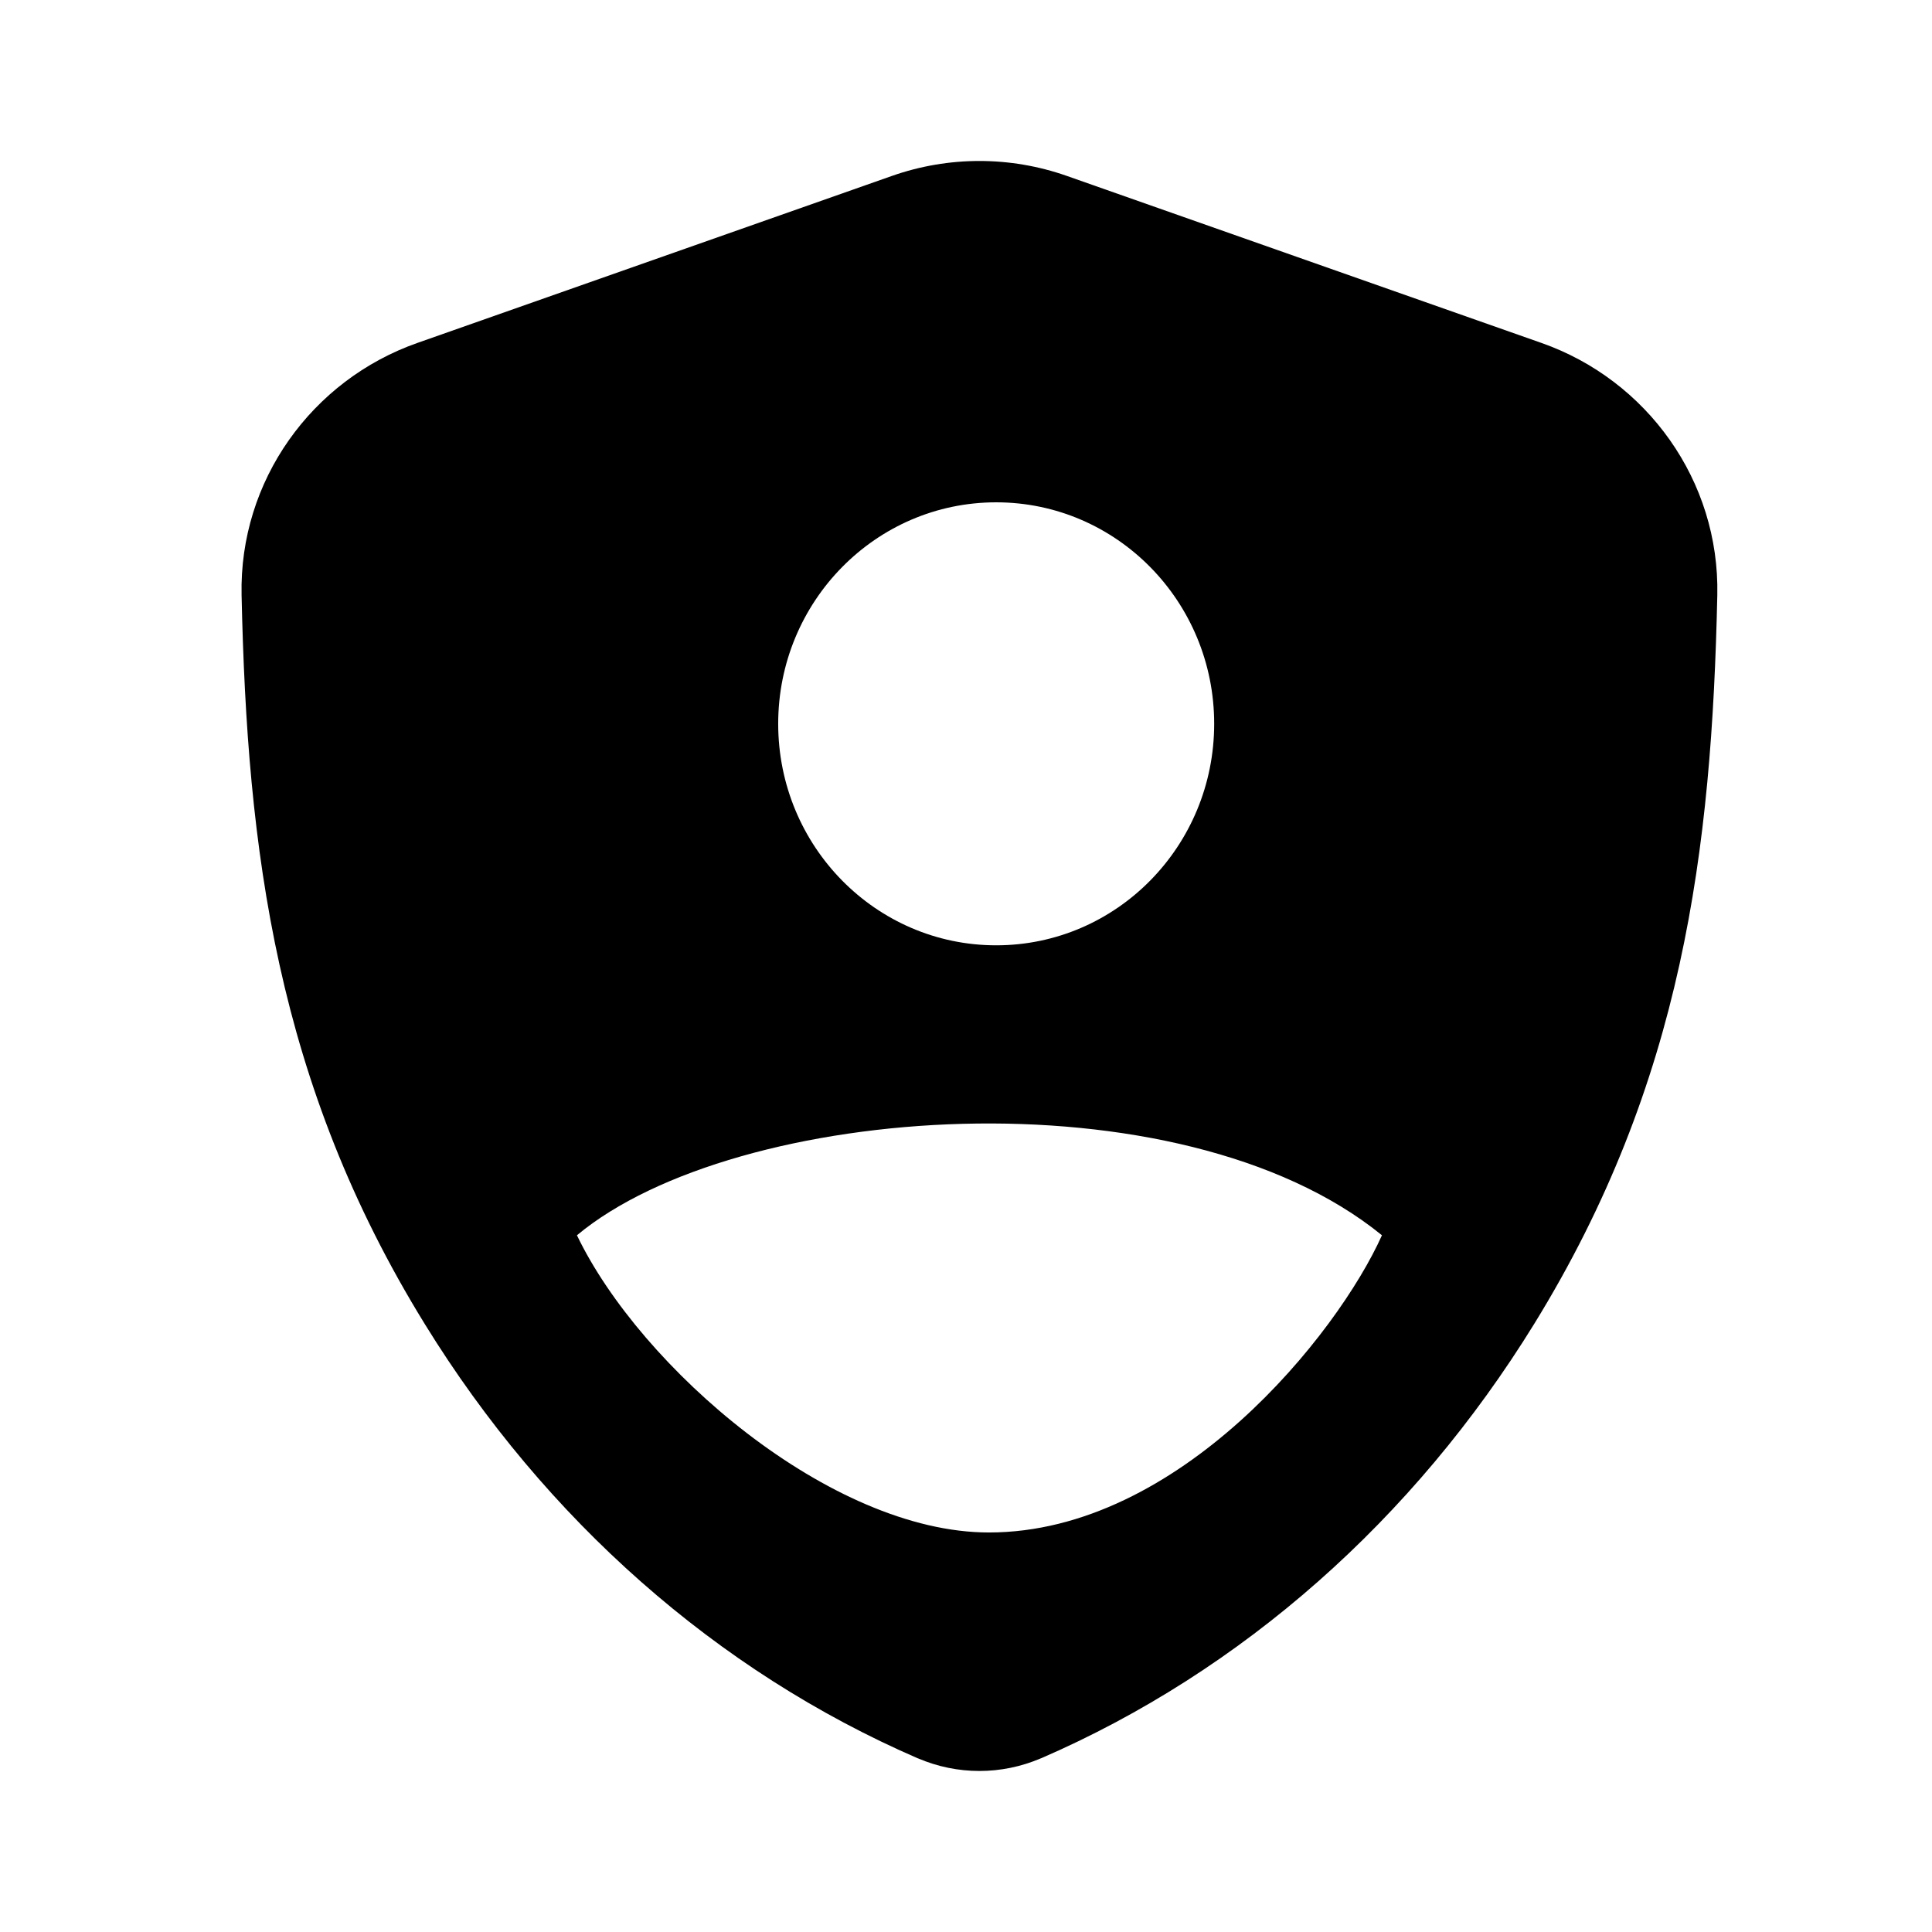 <svg viewBox="0 0 24 24" xmlns="http://www.w3.org/2000/svg">
    <path fill-rule="evenodd" clip-rule="evenodd" d="M13.252 2.185C12.549 1.938 11.784 1.938 11.081 2.185L5.185 4.26C3.873 4.721 2.97 5.972 3.001 7.393C3.07 10.559 3.43 13.455 5.279 16.451C6.775 18.877 8.905 20.76 11.4 21.842L11.404 21.843C11.893 22.052 12.44 22.052 12.929 21.843L12.933 21.842C15.431 20.759 17.562 18.874 19.059 16.445C20.907 13.446 21.264 10.557 21.333 7.393C21.363 5.972 20.46 4.721 19.148 4.26L13.252 2.185ZM12.285 19.037C10.316 19.037 7.954 16.986 7.167 15.345C9.135 13.704 14.647 13.294 17.167 15.345C16.616 16.576 14.647 19.037 12.285 19.037ZM15.083 8.991C15.083 10.511 13.871 11.743 12.375 11.743C10.879 11.743 9.667 10.511 9.667 8.991C9.667 7.472 10.879 6.24 12.375 6.24C13.871 6.24 15.083 7.472 15.083 8.991Z"/>
</svg>